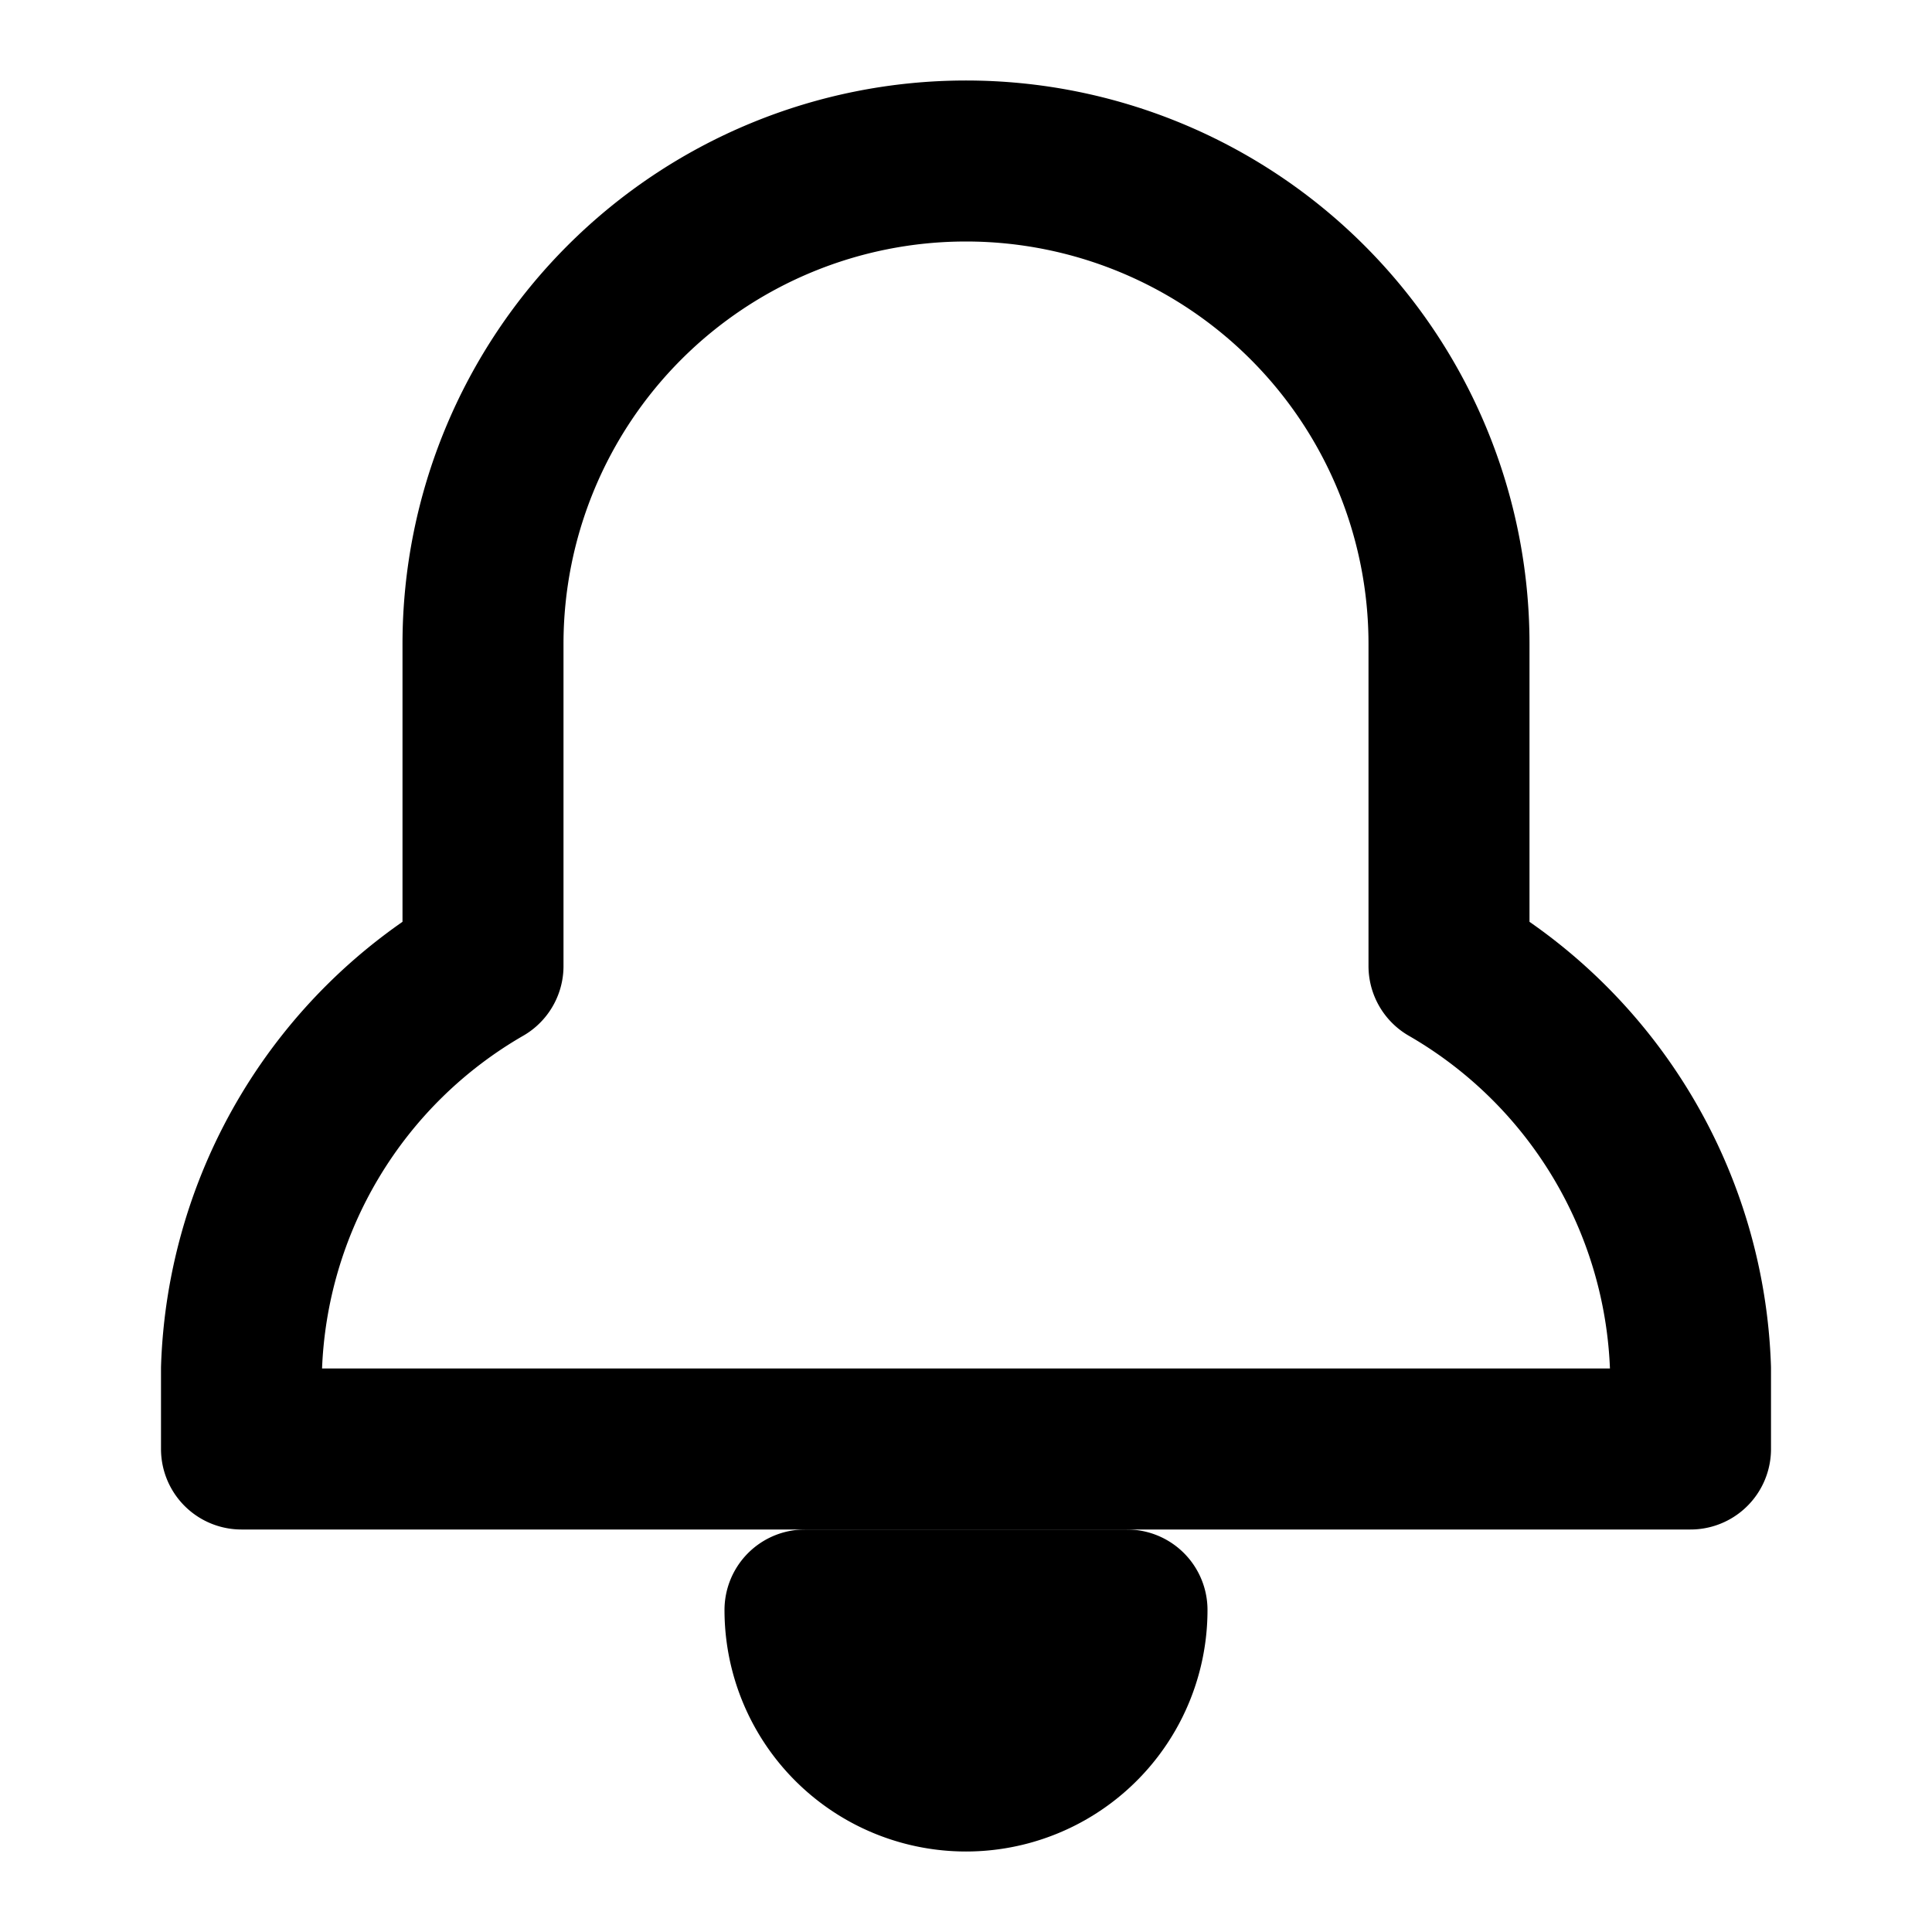 <svg xmlns="http://www.w3.org/2000/svg" viewBox="0 0 24 24" fill="none" stroke="currentColor" stroke-width="2" stroke-linecap="round" stroke-linejoin="round">
    <path d="M18 8a6 6 0 0 0-12 0v4a6 6 0 0 0-3 5v1h18v-1a6 6 0 0 0-3-5z"/>
    <path d="M12 22a2 2 0 0 0 2-2h-4a2 2 0 0 0 2 2z"/>
</svg>
